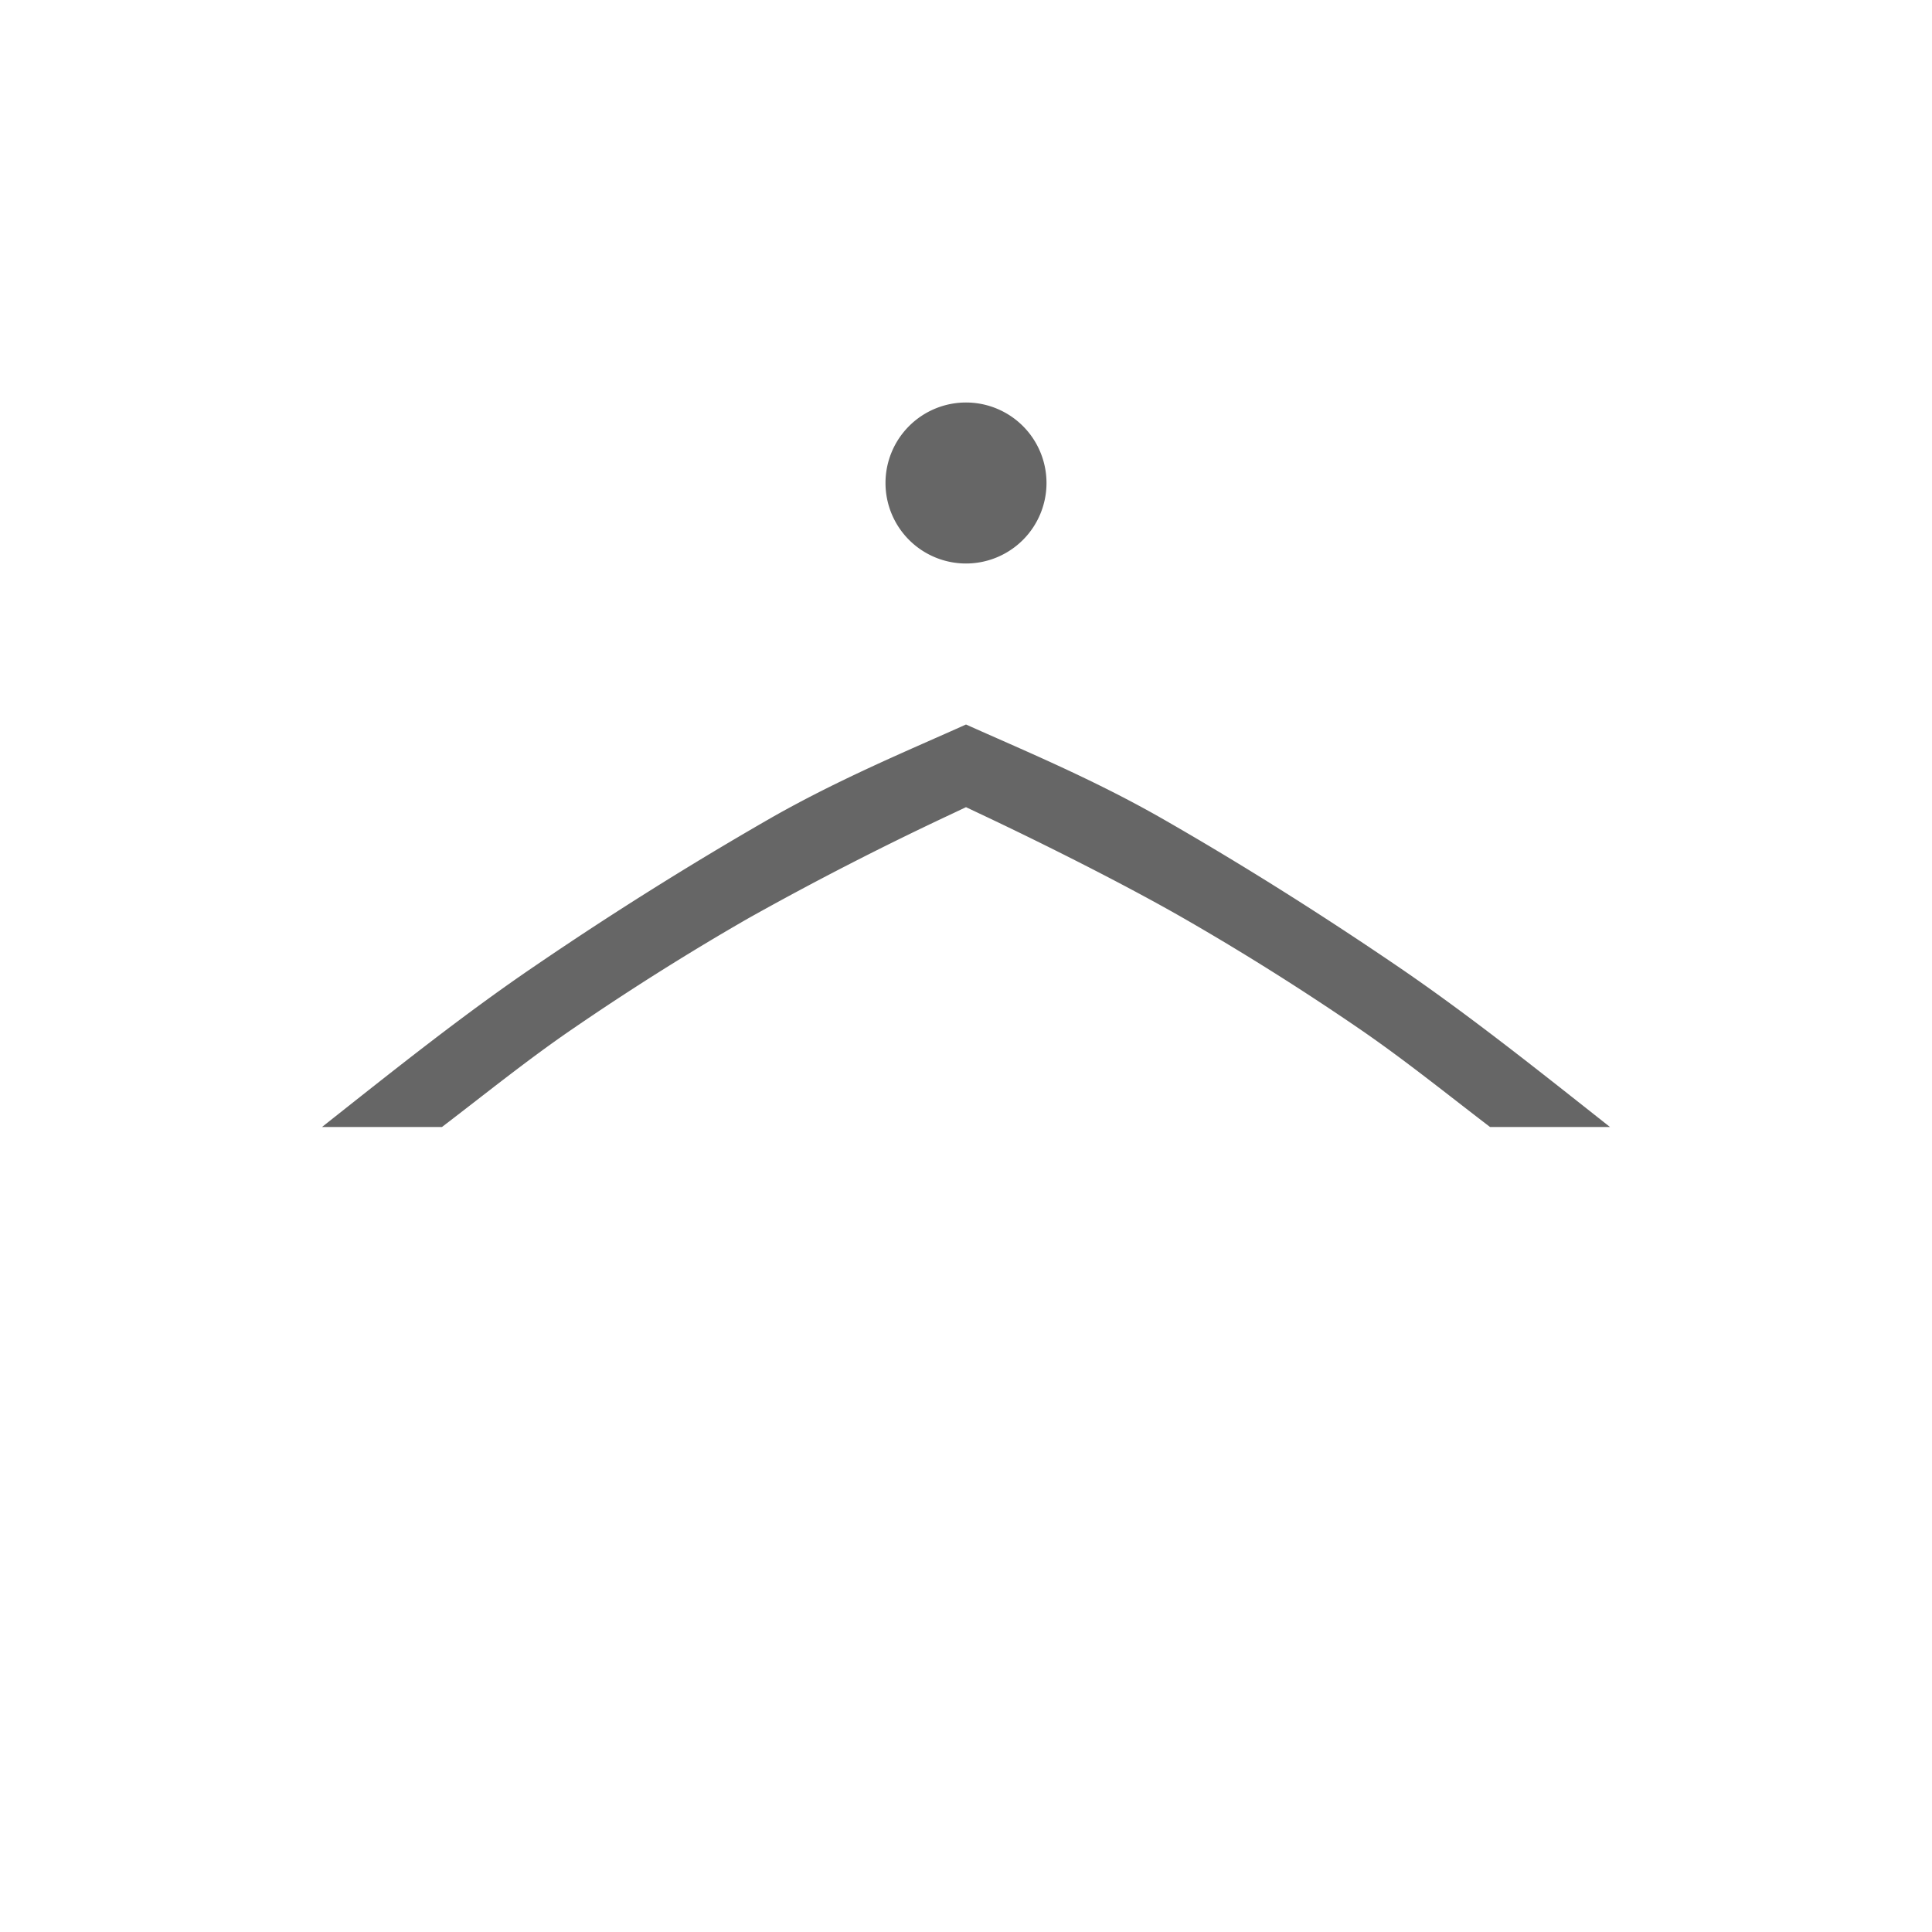 <svg width="24" height="24" version="1.1" xmlns="http://www.w3.org/2000/svg">
<path d="m20 14c-0.874-0.69-1.757-1.397-2.656-2.008-1-0.68-1.972-1.288-2.912-1.826-0.868-0.496-1.774-0.87-2.432-1.166-0.658 0.297-1.564 0.67-2.432 1.166a44.838 44.838 0 0 0-2.912 1.826c-0.9 0.61-1.782 1.317-2.656 2.008h1.49c0.525-0.4 1.063-0.836 1.625-1.22 0.71-0.487 1.437-0.945 2.18-1.372a39.31 39.31 0 0 1 2.502-1.285l0.203-0.096 0.203 0.096c0.71 0.335 1.748 0.852 2.502 1.285 0.743 0.427 1.47 0.885 2.18 1.371 0.562 0.385 1.1 0.82 1.625 1.221zm-7-8a1 1 0 0 0-1-1 1 1 0 0 0-1 1 1 1 0 0 0 1 1 1 1 0 0 0 1-1z" fill="#666666"/>
</svg>
